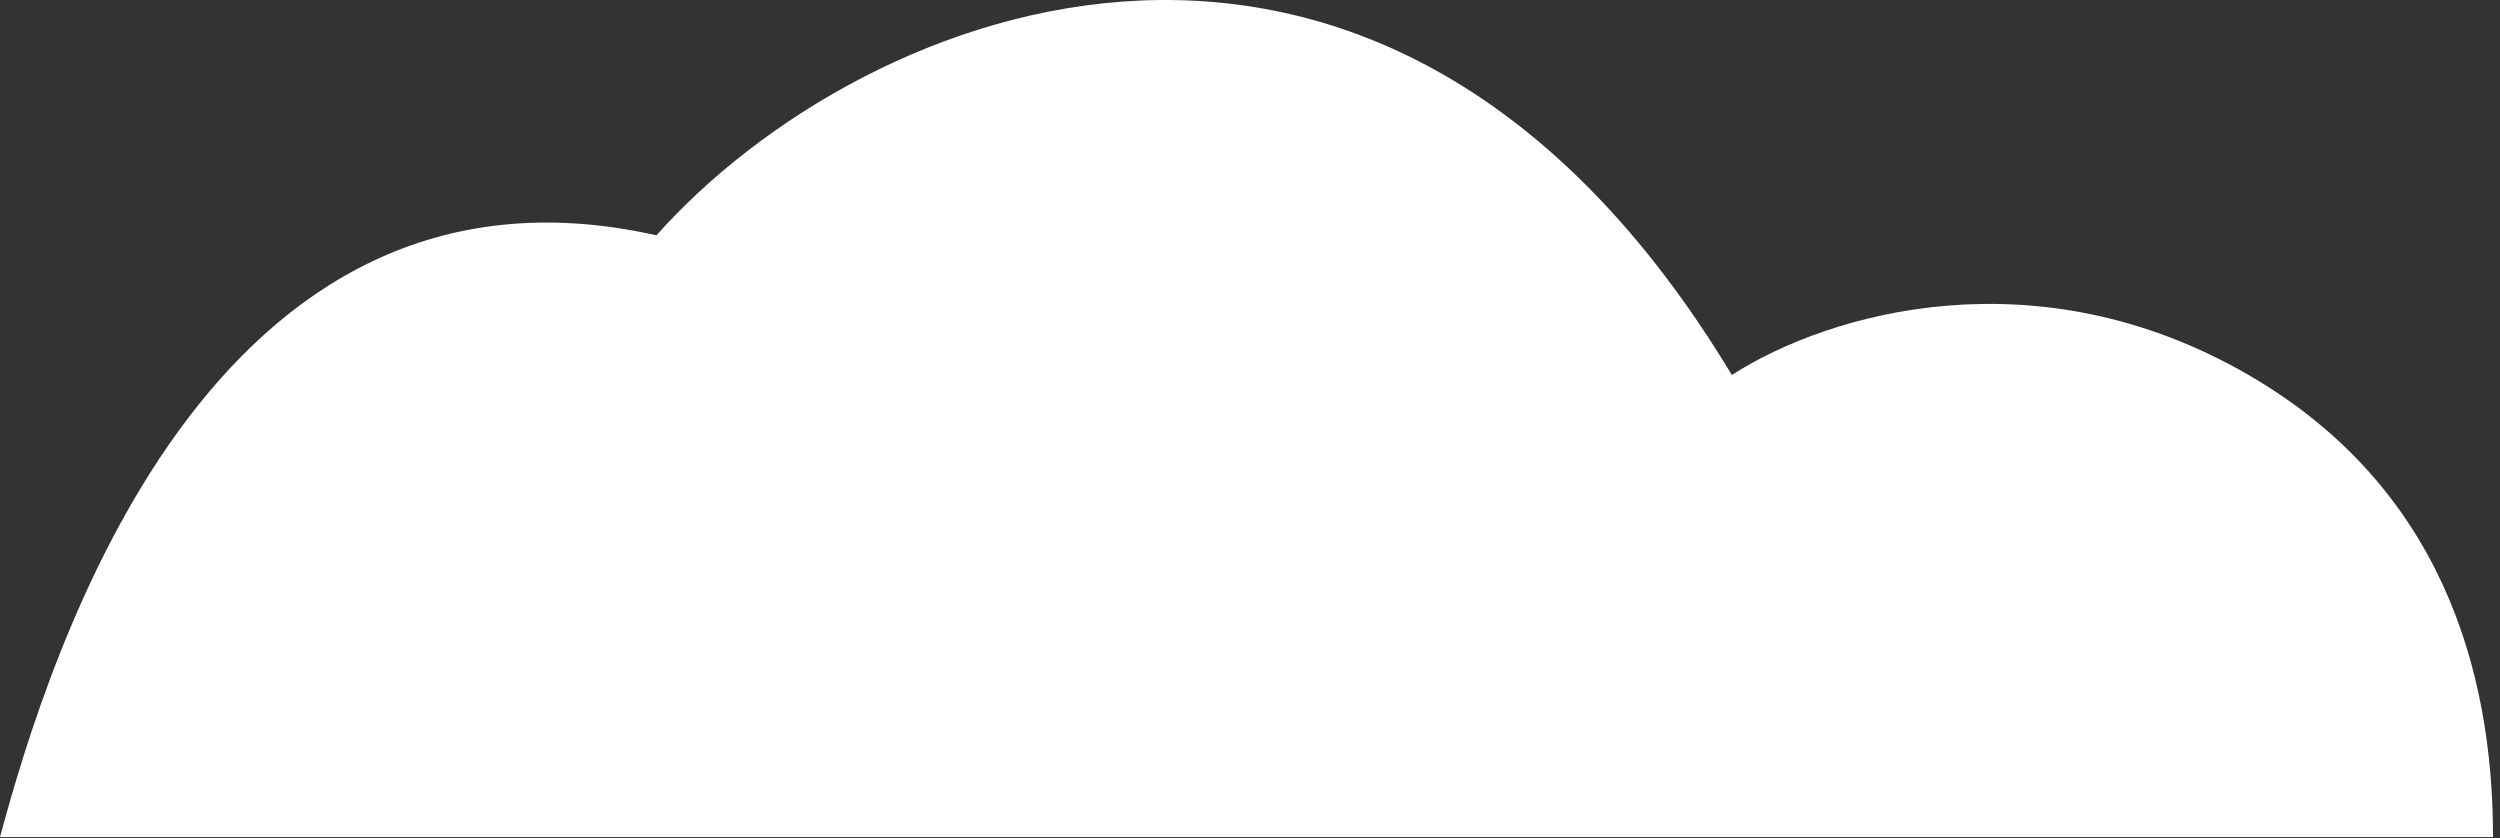 <svg width="179" height="60" viewBox="0 0 179 60" fill="none" xmlns="http://www.w3.org/2000/svg">
    <rect x="0" y="0" width="179" height="60" fill="#333333" stroke="none"/>
    <path d="M0 59.936L178.5 59.936C178.5 47.85 174.702 34.791 161 26.85C145.908 18.102 131 22.35 124 26.85C99 -14.65 61.833 0.183 47 16.85C15 9.65 3.5 46.936 0 59.936Z" fill="white"/>
</svg>
    